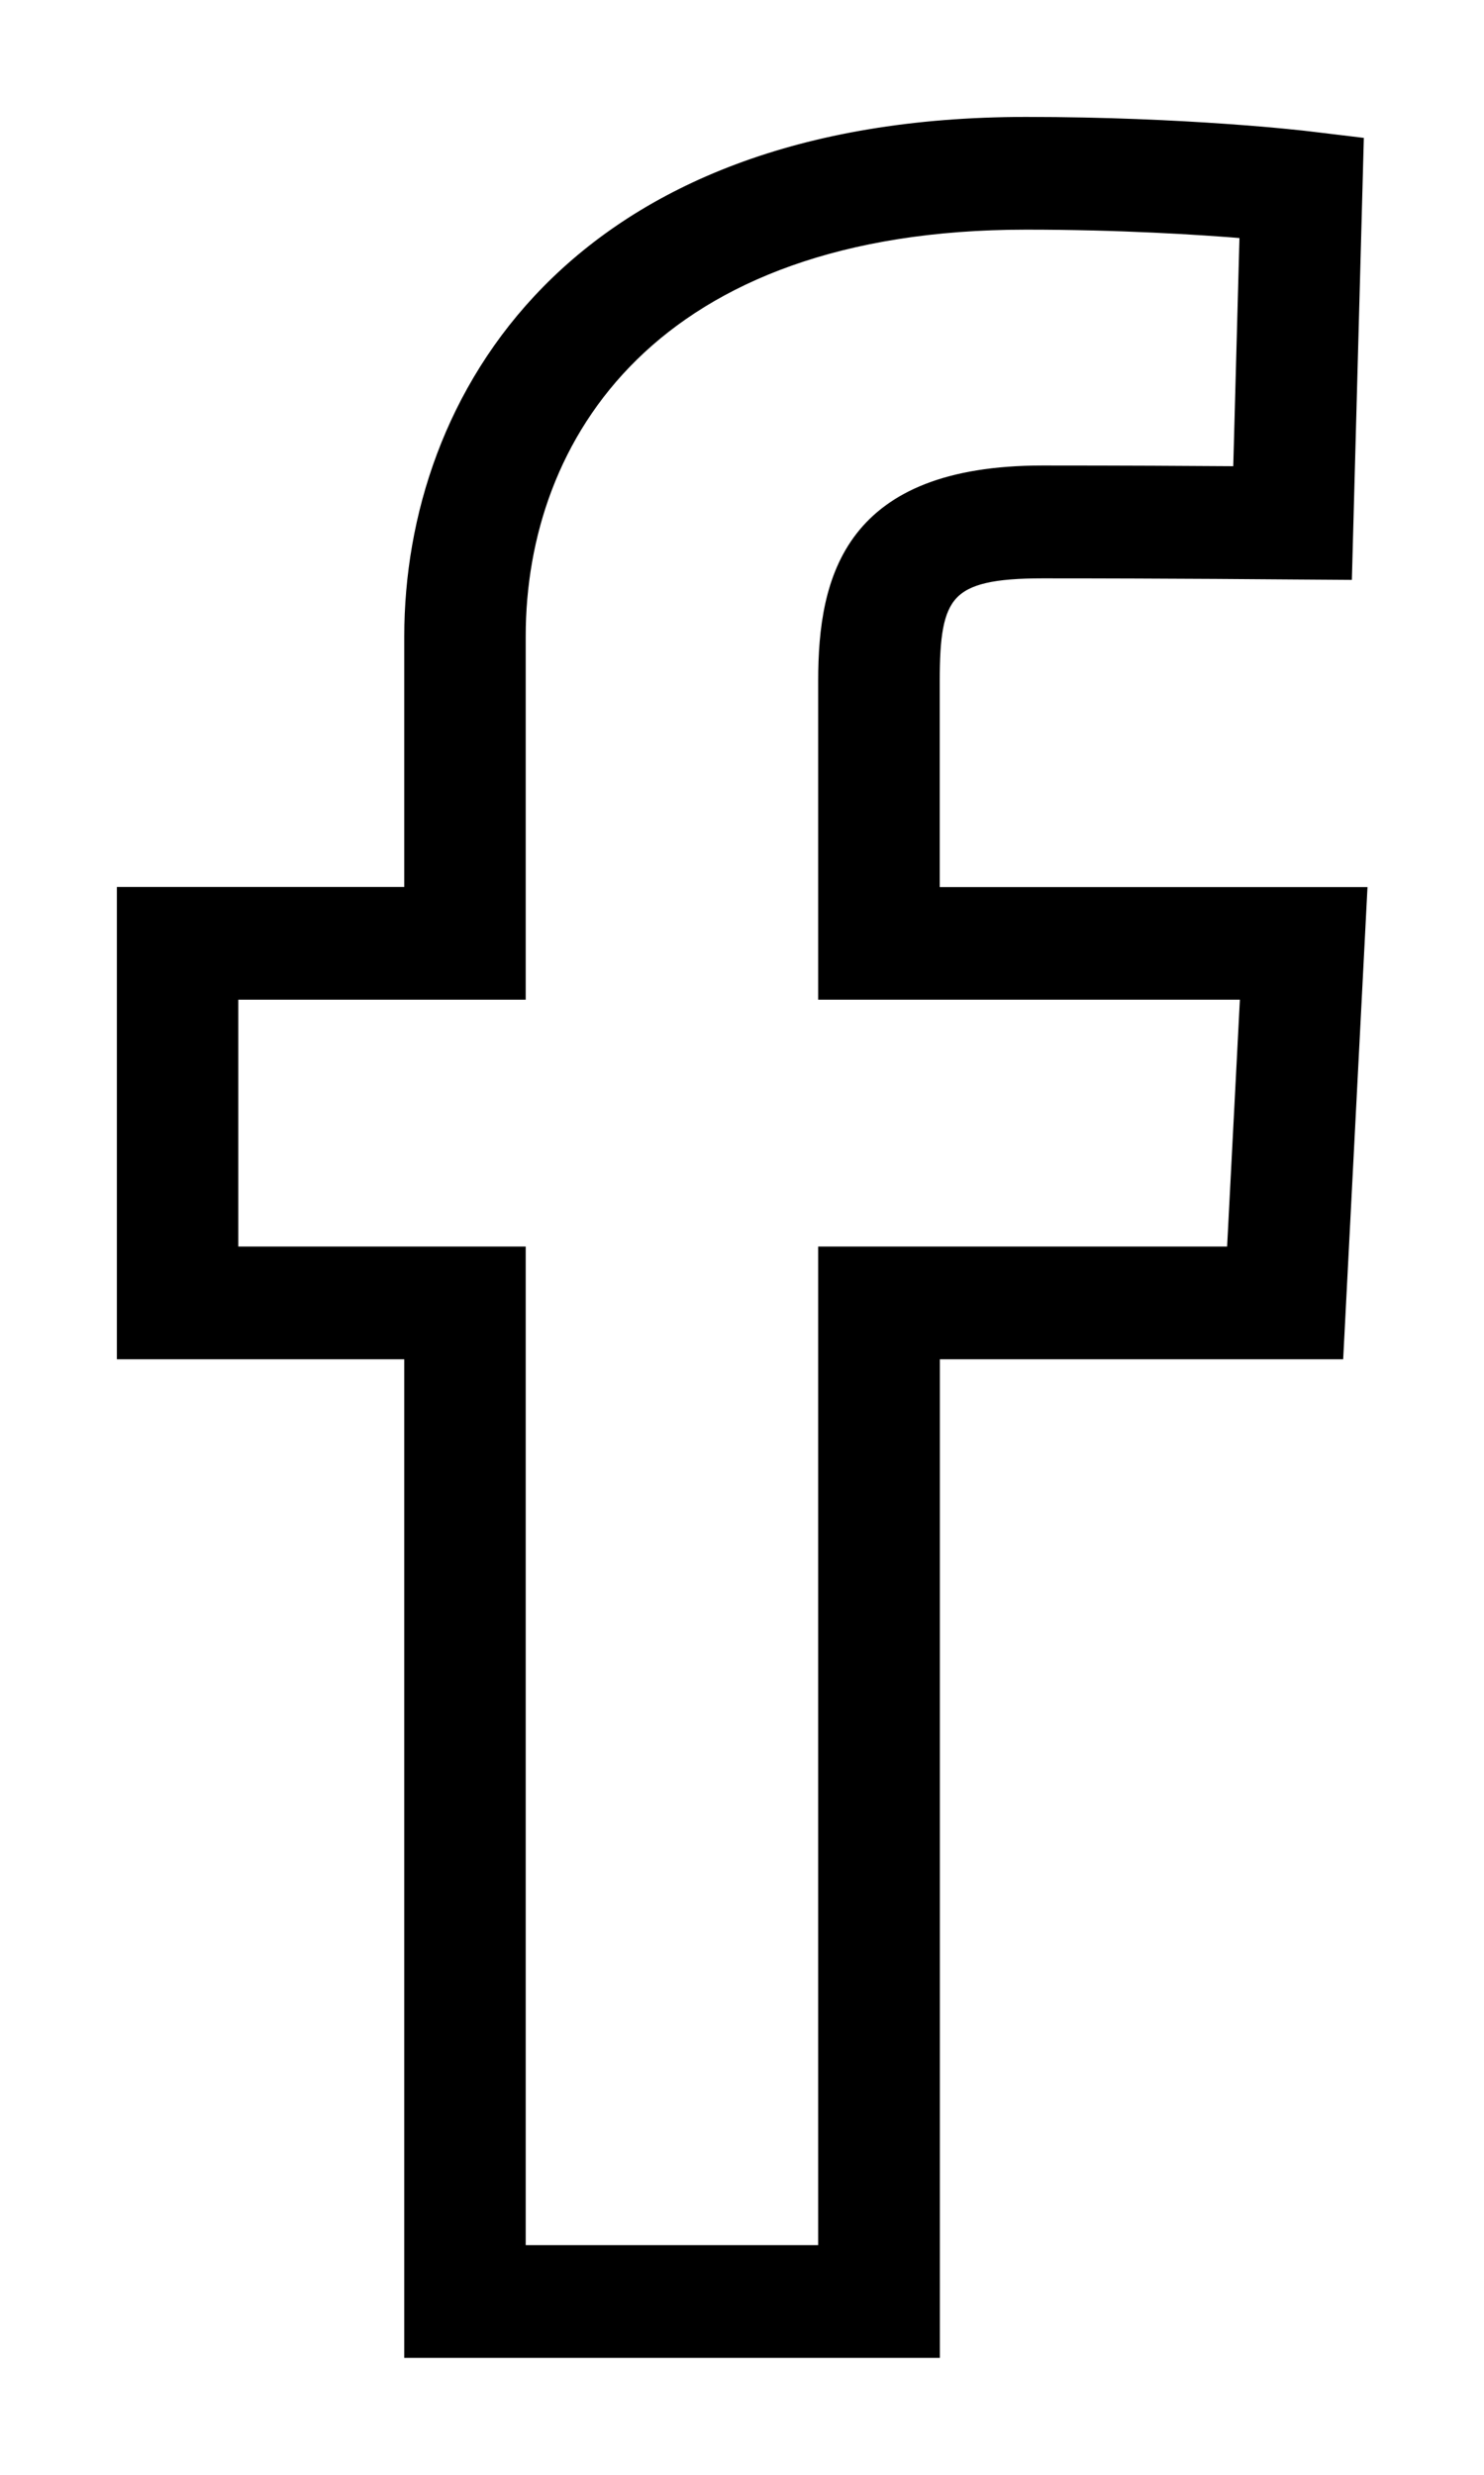 <?xml version="1.0" encoding="UTF-8"?>
<svg width="12px" height="20px" viewBox="0 0 12 20" version="1.1" xmlns="http://www.w3.org/2000/svg" xmlns:xlink="http://www.w3.org/1999/xlink">
    <!-- Generator: sketchtool 53.2 (72643) - https://sketchapp.com -->
    <title>3A9FB1C0-AB31-4E7C-A404-20C179357EC7</title>
    <desc>Created with sketchtool.</desc>
    <g id="Dekstop" stroke="none" stroke-width="1" fill="none" fill-rule="evenodd">
        <g id="Footer" transform="translate(-99, -605)" fill="#000000" fill-rule="nonzero" stroke="#000000" stroke-width="0.11">
            <g id="Media-social" transform="translate(100, 606)">
                <g id="facebook">
                    <path d="M6.544,18 L2.324,18 L2.324,9.93 L0,9.93 L0,6.223 L2.324,6.223 L2.324,4.142 C2.324,2.231 3.626,0 7.298,0 C8.592,0 9.542,0.111 9.582,0.116 L9.972,0.163 L9.878,3.631 L9.449,3.628 C9.448,3.628 8.483,3.619 7.431,3.619 C6.648,3.619 6.544,3.797 6.544,4.502 L6.544,6.224 L10,6.224 L9.809,9.93 L6.545,9.93 L6.545,18 L6.544,18 Z M3.196,17.199 L5.671,17.199 L5.671,9.129 L8.975,9.129 L9.084,7.024 L5.671,7.024 L5.671,4.501 C5.671,3.668 5.88,2.817 7.43,2.817 C8.053,2.817 8.645,2.82 9.026,2.823 L9.079,0.873 C8.693,0.841 8.053,0.801 7.297,0.801 C4.273,0.801 3.196,2.527 3.196,4.142 L3.196,7.024 L0.872,7.024 L0.872,9.129 L3.196,9.129 L3.196,17.199 L3.196,17.199 Z" id="Facebook"></path>
                </g>
            </g>
        </g>
    </g>
</svg>